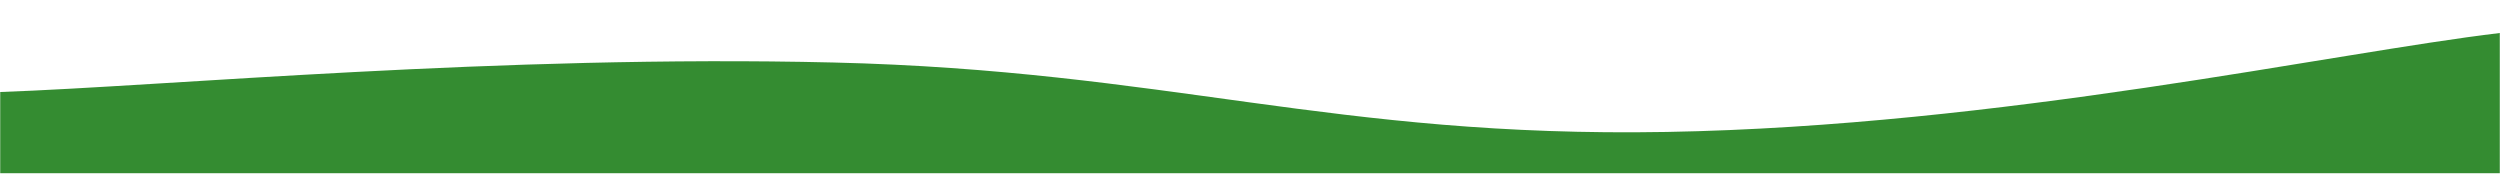 <svg xmlns="http://www.w3.org/2000/svg" version="1.1" xmlns:xlink="http://www.w3.org/1999/xlink" xmlns:svgjs="http://svgjs.com/svgjs" width="1440" height="100" preserveAspectRatio="none" viewBox="0 0 1440 100"><g mask="url(&quot;#SvgjsMask1046&quot;)" fill="none"><path d="M 0,53 C 96,49.6 288,31.4 480,36 C 672,40.6 768,79.4 960,76 C 1152,72.6 1344,30.4 1440,19L1440 100L0 100z" fill="rgba(52, 140, 49, 1)"></path></g><defs><mask id="SvgjsMask1046"><rect width="1440" height="100" fill="#ffffff"></rect></mask></defs></svg>